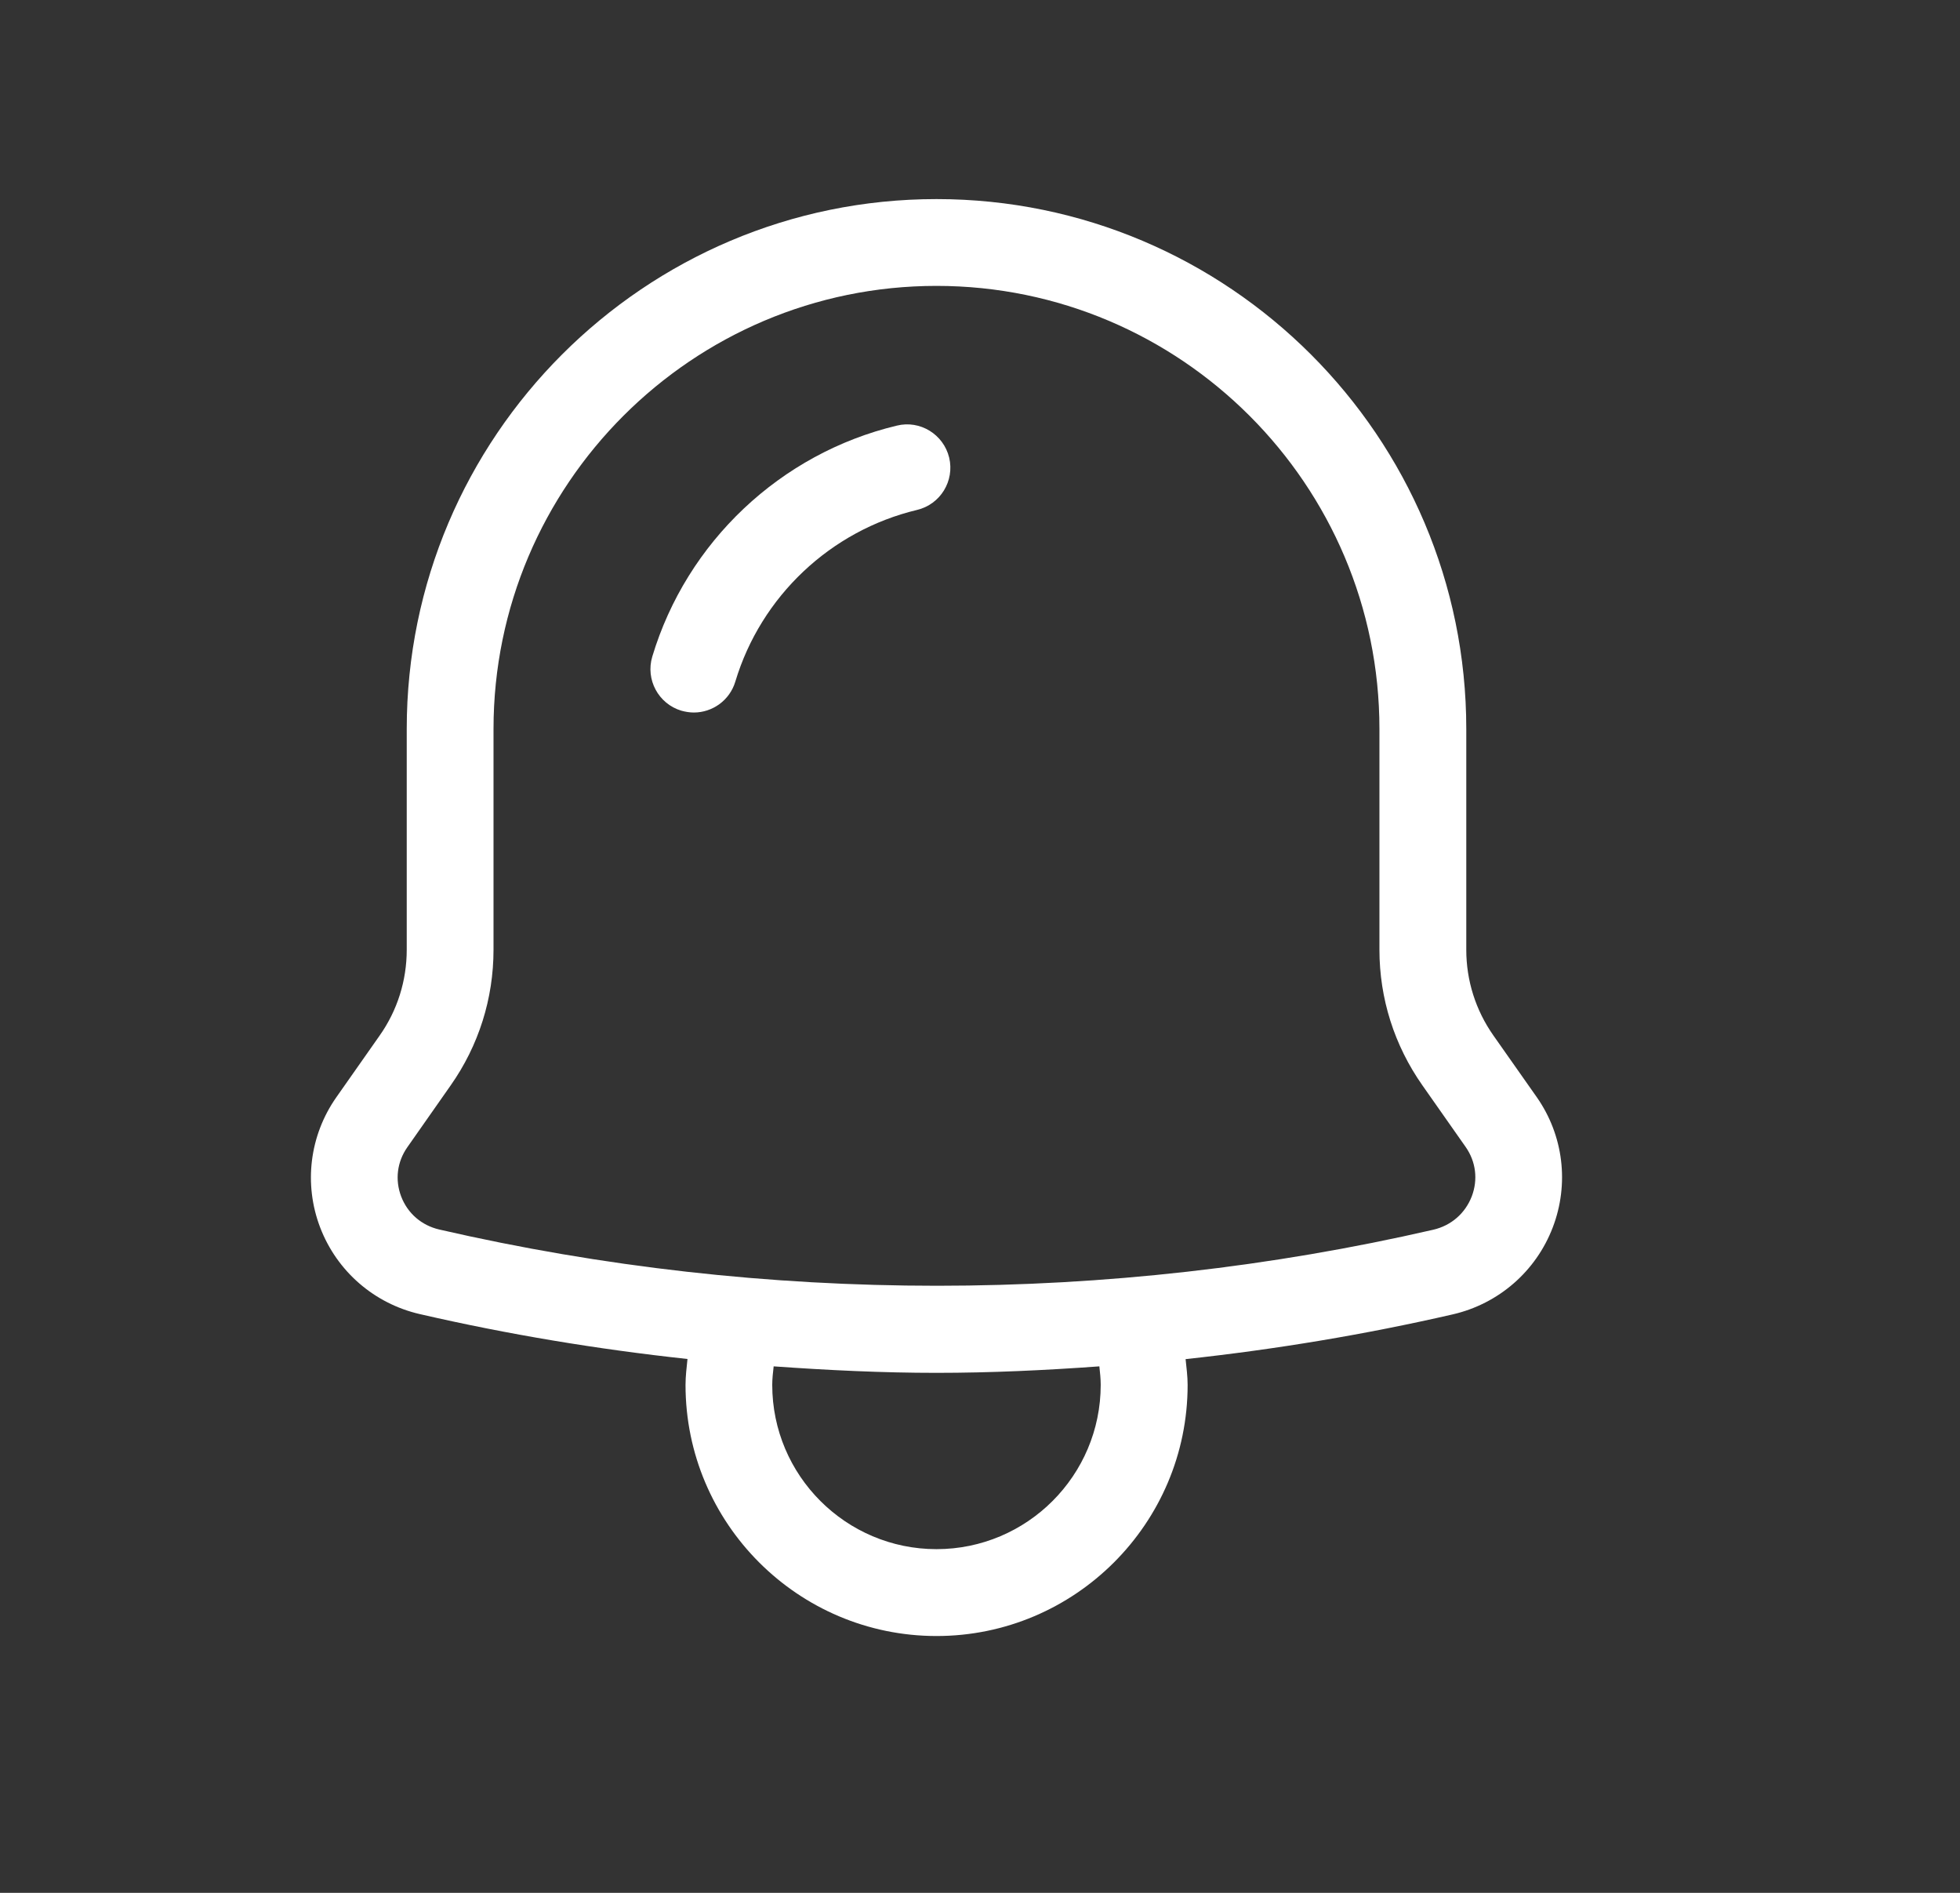 <svg width="29" height="28" viewBox="0 0 29 28" fill="none" xmlns="http://www.w3.org/2000/svg">
<rect x="0" y="0" width="29" height="28" fill="#333333" stroke="none"/>
<path d="M22.738 16.23L22.096 15.317C21.834 14.944 21.695 14.505 21.695 14.05V10.784C21.695 6.461 18.179 2.945 13.856 2.945C9.534 2.945 6.018 6.462 6.018 10.783V14.049C6.018 14.506 5.88 14.946 5.617 15.319L4.976 16.232C4.58 16.797 4.491 17.517 4.738 18.16C4.986 18.806 5.537 19.284 6.212 19.439C7.518 19.74 8.841 19.959 10.172 20.103C10.159 20.231 10.143 20.358 10.143 20.487C10.143 22.535 11.809 24.201 13.857 24.201C15.905 24.201 17.572 22.535 17.572 20.487C17.572 20.359 17.555 20.232 17.542 20.105C18.873 19.961 20.194 19.742 21.495 19.443C22.173 19.287 22.726 18.806 22.974 18.158C23.221 17.514 23.133 16.794 22.738 16.23ZM16.286 20.486C16.286 21.826 15.197 22.916 13.856 22.916C12.516 22.916 11.426 21.826 11.426 20.486C11.426 20.394 11.437 20.302 11.447 20.212C12.249 20.269 13.052 20.308 13.856 20.308C14.661 20.308 15.464 20.27 16.266 20.212C16.276 20.304 16.286 20.394 16.286 20.486ZM21.776 17.698C21.678 17.95 21.471 18.13 21.206 18.191C16.41 19.294 11.327 19.299 6.5 18.188C6.237 18.127 6.032 17.949 5.936 17.7C5.842 17.452 5.875 17.186 6.028 16.969L6.668 16.056C7.083 15.466 7.302 14.771 7.302 14.049V10.783C7.302 7.169 10.243 4.229 13.856 4.229C17.47 4.229 20.41 7.169 20.41 10.783V14.049C20.41 14.77 20.63 15.463 21.045 16.054L21.686 16.967C21.838 17.184 21.87 17.451 21.776 17.698Z" fill="white"/>
<path d="M13.27 6.296C11.548 6.707 10.161 8.016 9.651 9.713C9.549 10.053 9.742 10.411 10.081 10.513C10.143 10.53 10.205 10.54 10.266 10.54C10.542 10.54 10.797 10.36 10.88 10.082C11.259 8.821 12.289 7.849 13.569 7.543C13.913 7.461 14.126 7.115 14.044 6.77C13.961 6.426 13.614 6.211 13.27 6.296Z" fill="white"/>
</svg>
